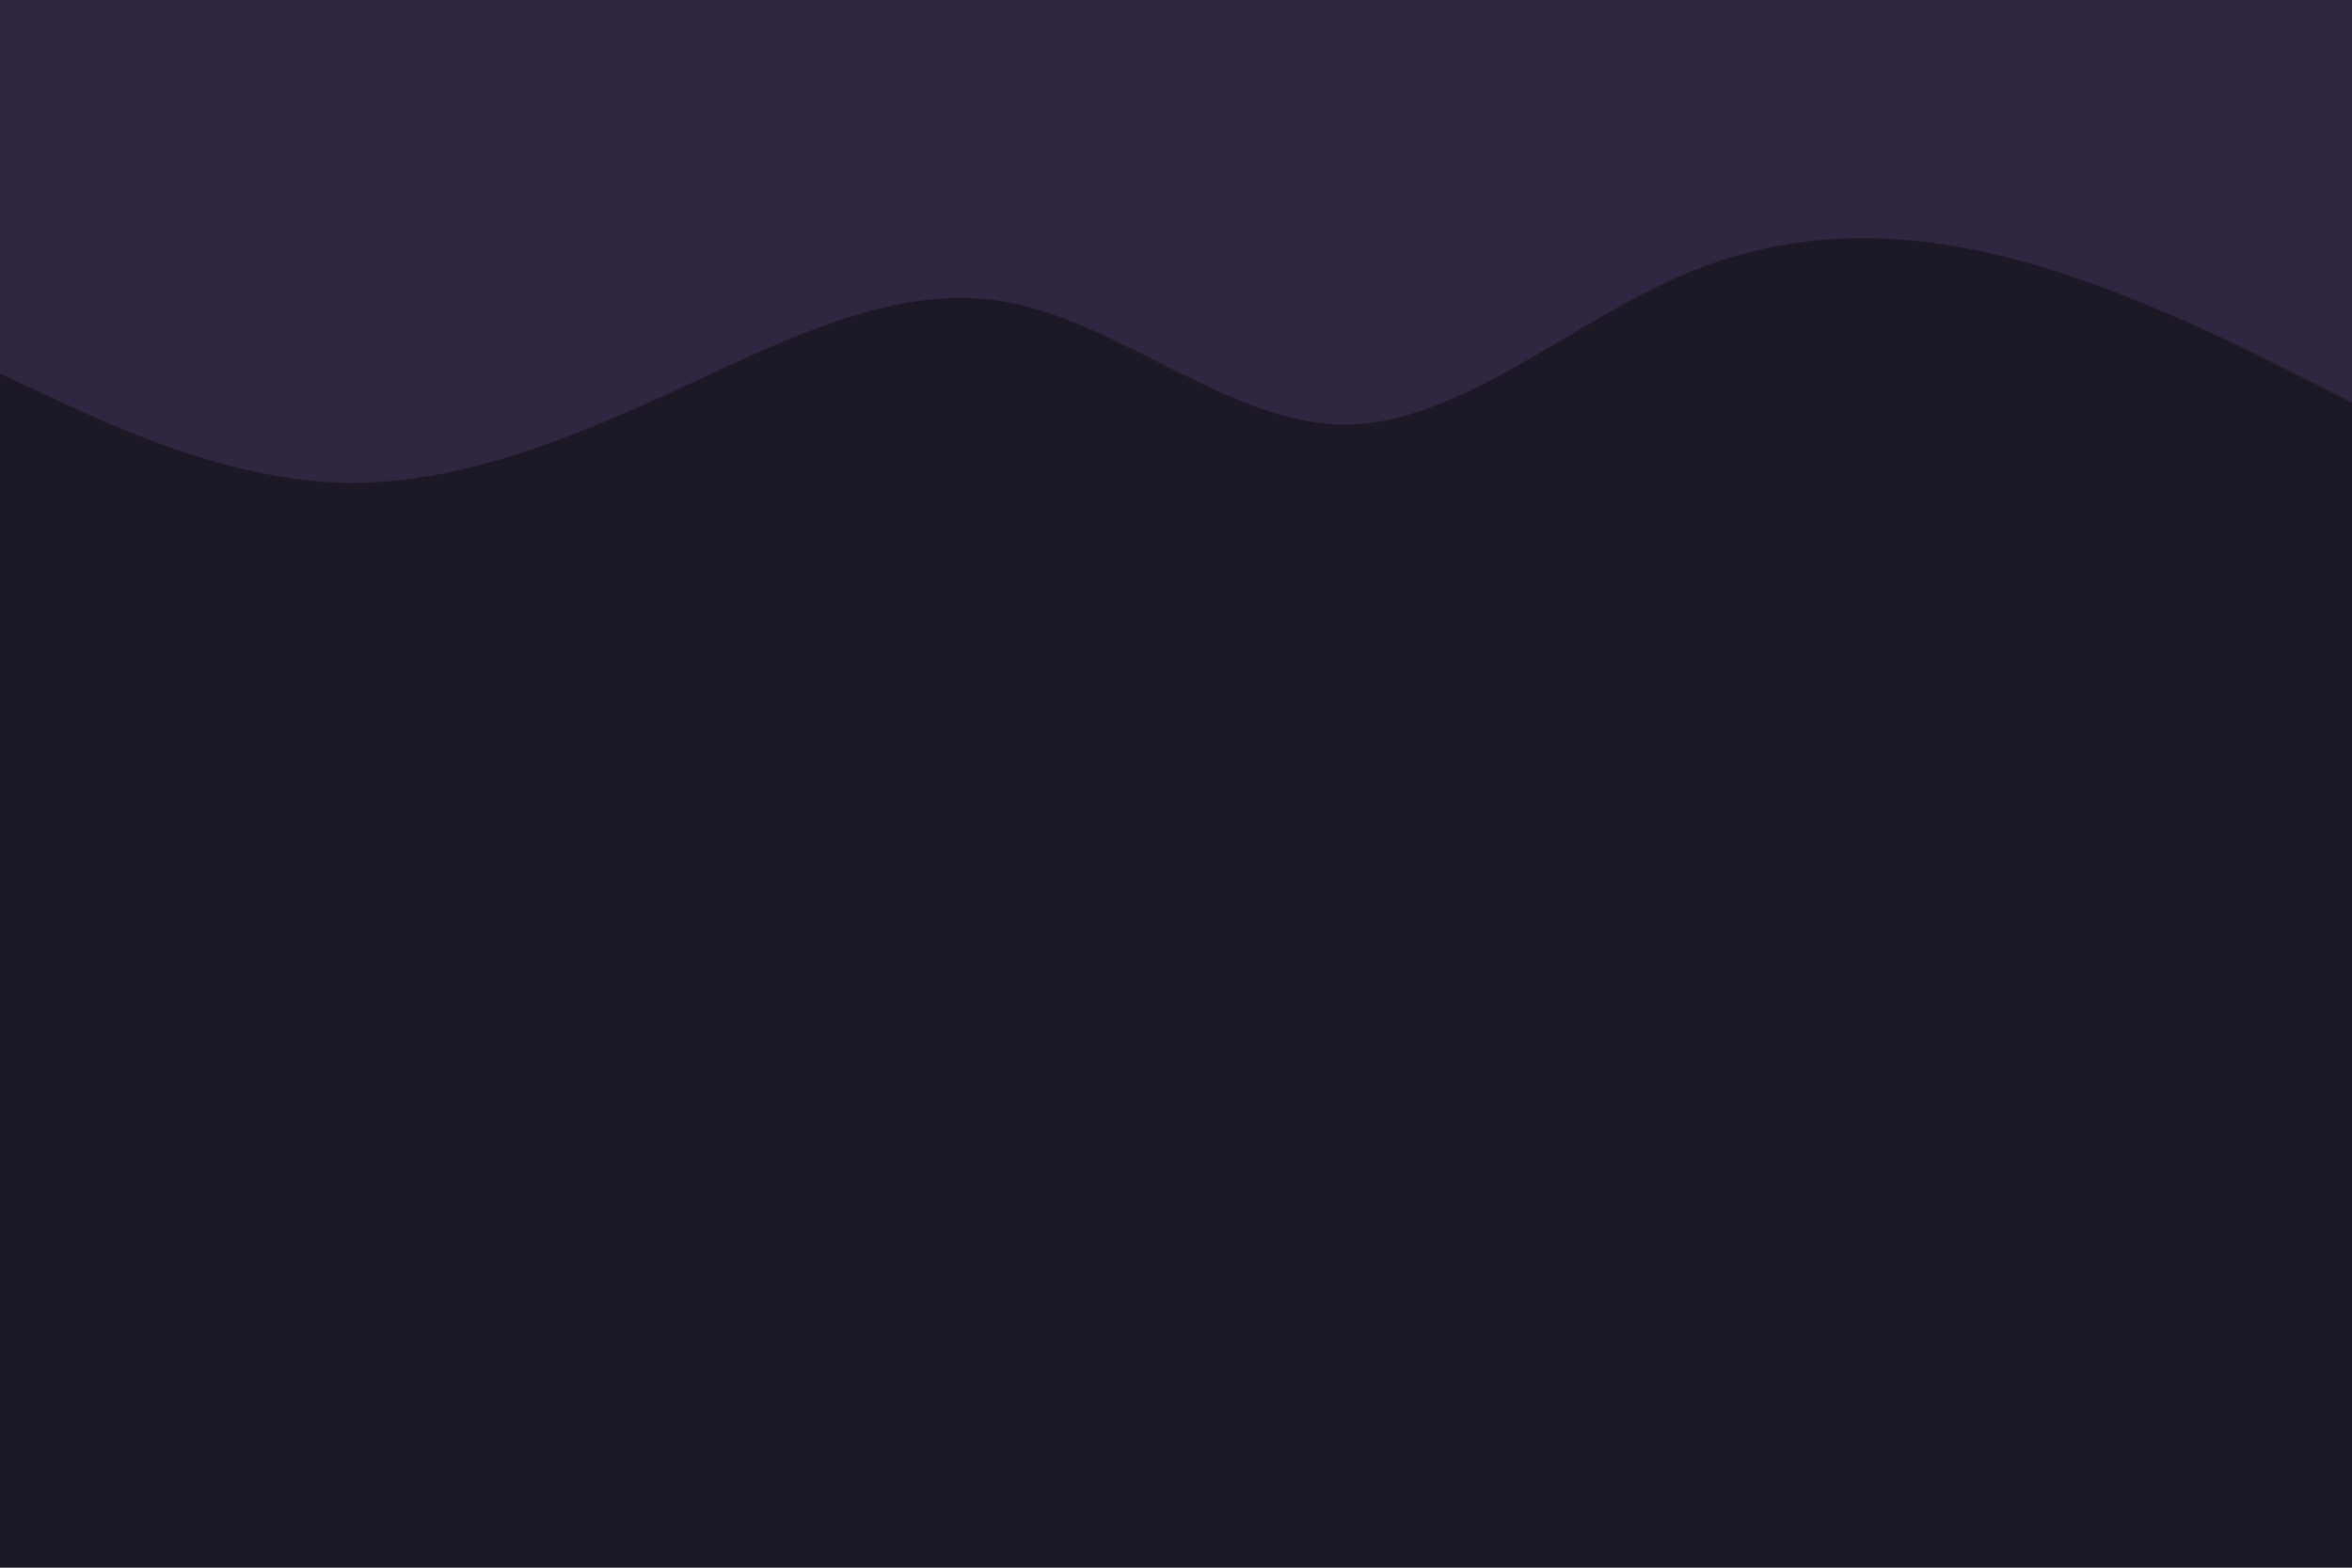 <svg id="visual" viewBox="0 0 900 600" width="900" height="600" xmlns="http://www.w3.org/2000/svg" xmlns:xlink="http://www.w3.org/1999/xlink" version="1.1"><rect x="0" y="0" width="900" height="600" fill="#1d1825"></rect><path d="M0 143L21.5 153C43 163 86 183 128.8 184.7C171.7 186.3 214.3 169.7 257.2 150C300 130.3 343 107.7 385.8 115.7C428.7 123.7 471.3 162.3 514.2 162.5C557 162.7 600 124.3 642.8 105.7C685.7 87 728.3 88 771.2 99.3C814 110.7 857 132.3 878.5 143.2L900 154L900 0L878.5 0C857 0 814 0 771.2 0C728.3 0 685.7 0 642.8 0C600 0 557 0 514.2 0C471.3 0 428.7 0 385.8 0C343 0 300 0 257.2 0C214.3 0 171.7 0 128.8 0C86 0 43 0 21.5 0L0 0Z" fill="#2f2741" stroke-linecap="round" stroke-linejoin="miter"></path></svg>